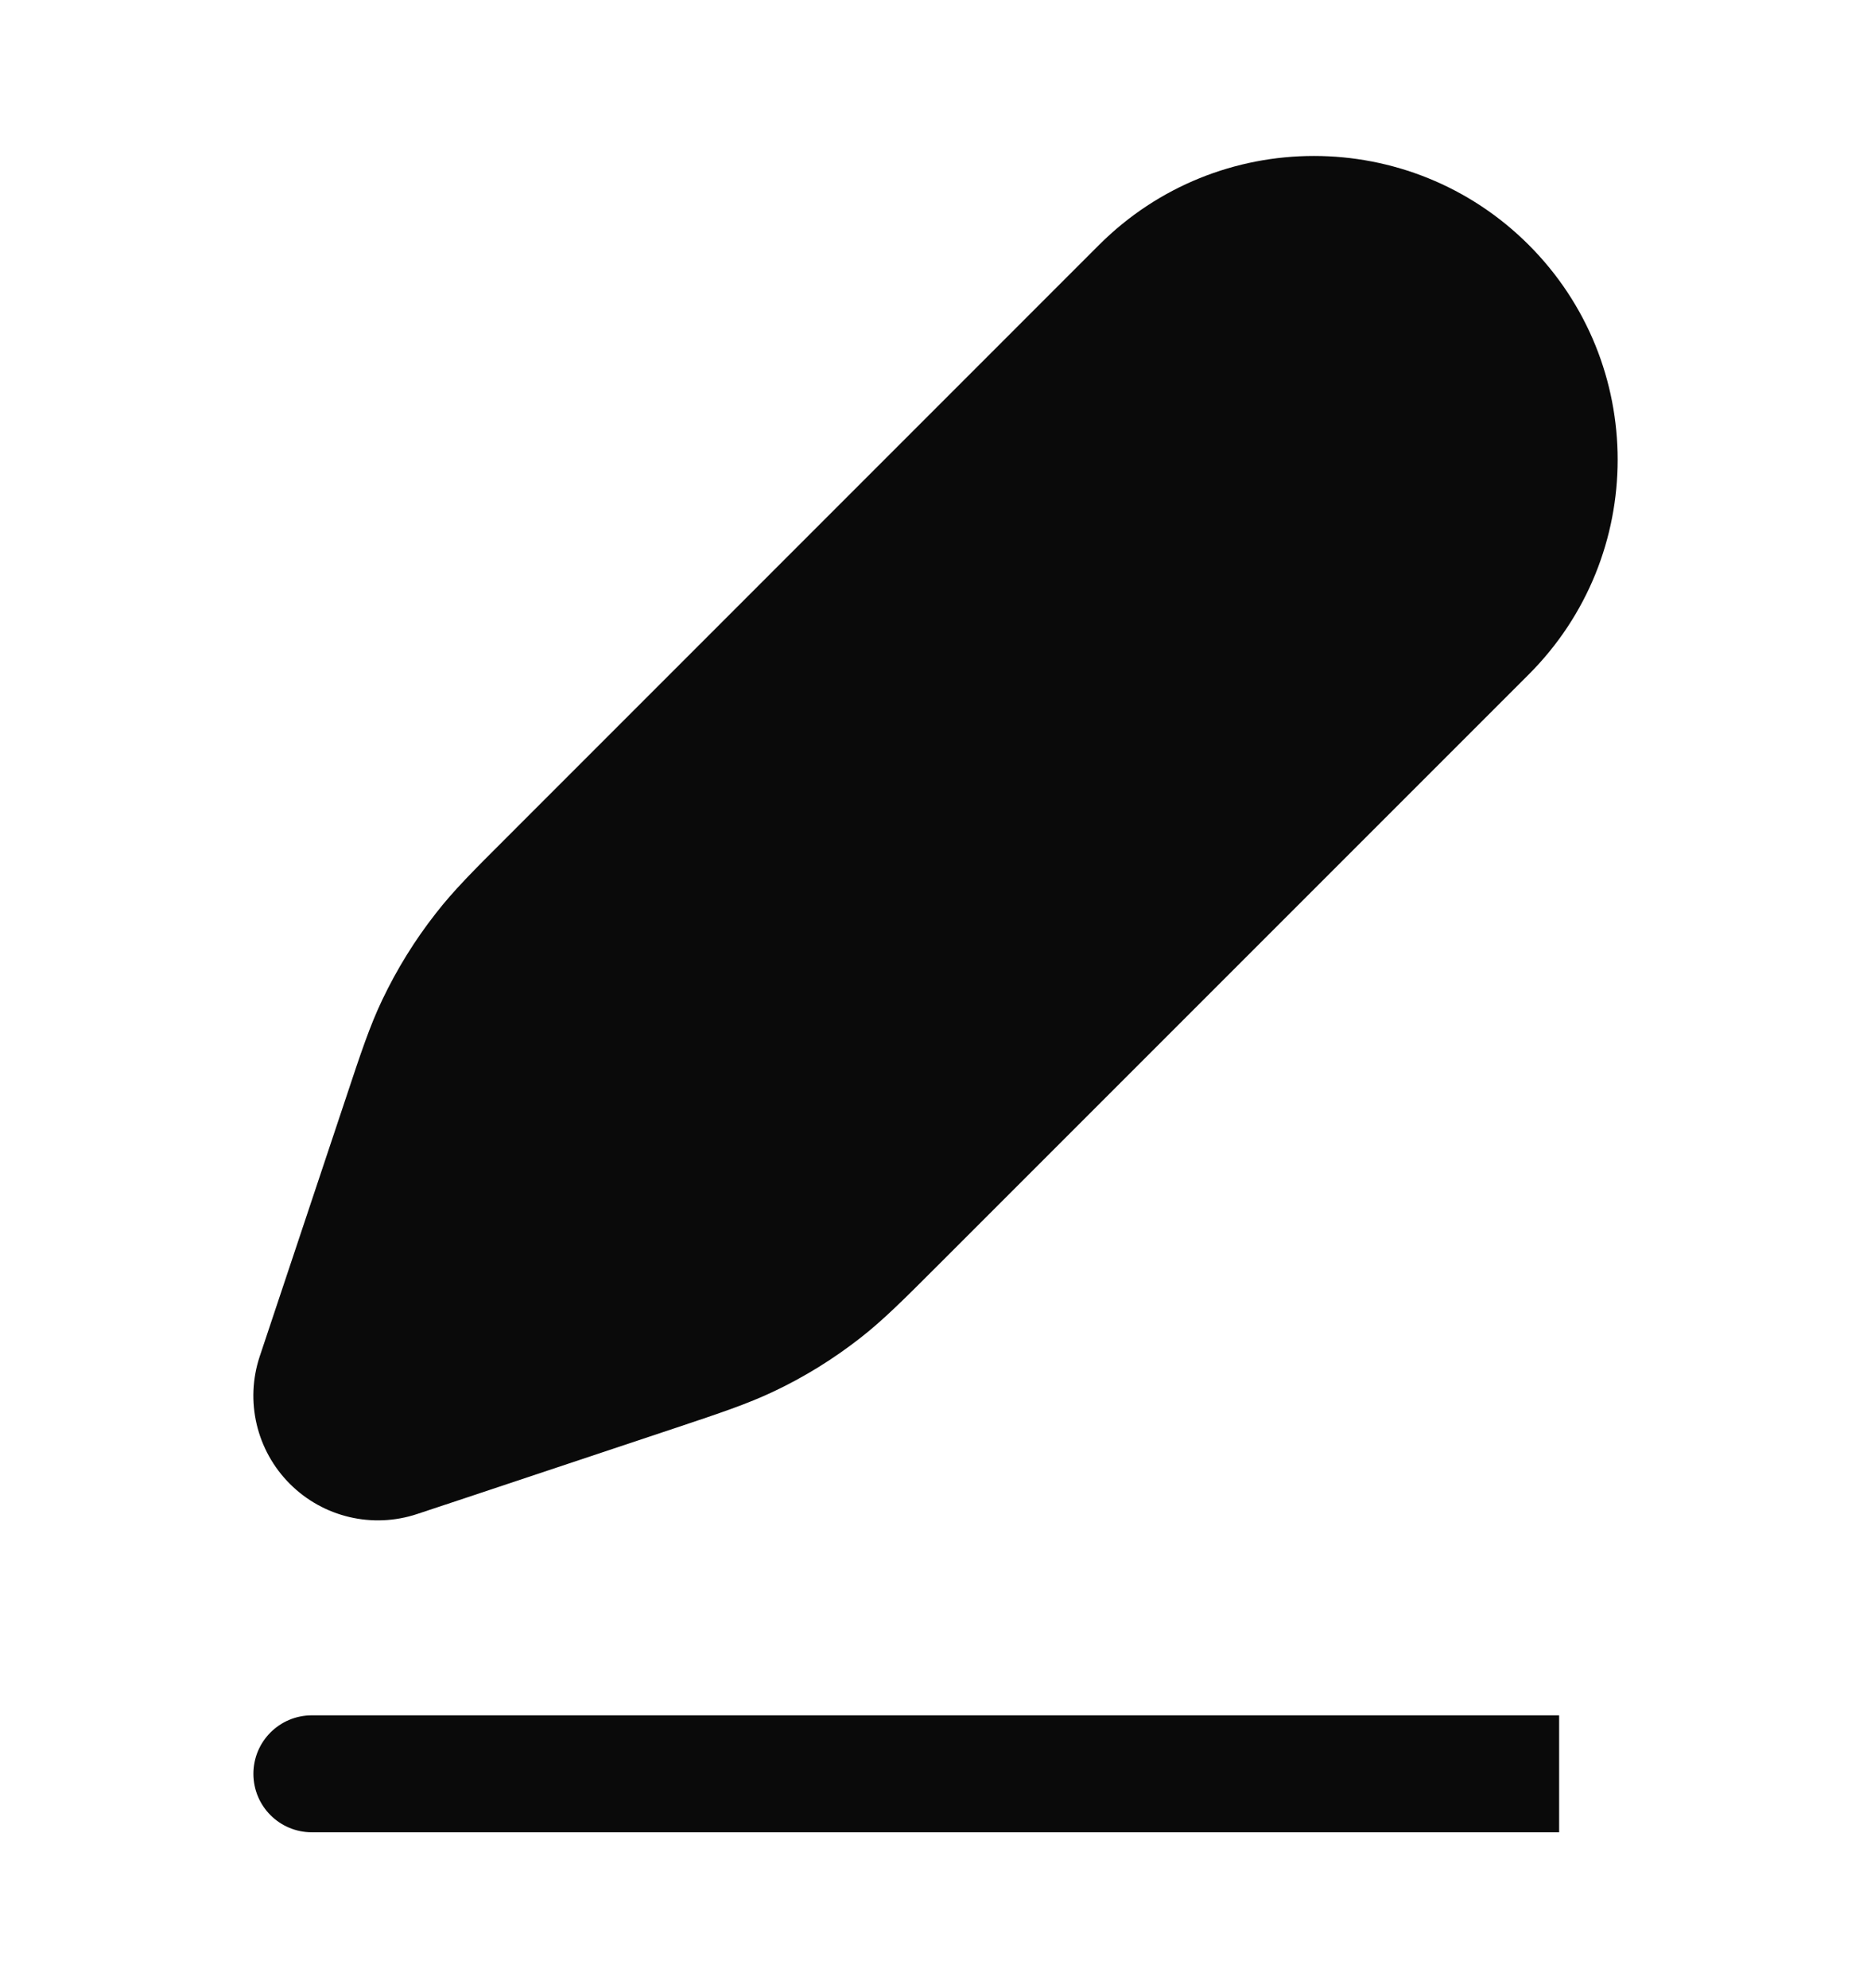 <svg width="16" height="17" viewBox="0 0 16 17" fill="none" xmlns="http://www.w3.org/2000/svg">
<path fillRule="evenodd" clipRule="evenodd" d="M9.399 2.094C10.414 1.08 12.058 1.08 13.073 2.094C14.087 3.108 14.087 4.753 13.073 5.767L8.01 10.83C7.725 11.115 7.55 11.29 7.356 11.441C7.127 11.62 6.88 11.773 6.618 11.897C6.395 12.003 6.162 12.081 5.779 12.209L3.997 12.803L3.569 12.945C3.186 13.073 2.764 12.973 2.479 12.688C2.193 12.402 2.094 11.98 2.221 11.598L2.958 9.388C3.085 9.005 3.163 8.771 3.269 8.549C3.394 8.287 3.547 8.039 3.726 7.811C3.877 7.616 4.051 7.442 4.337 7.157L9.399 2.094ZM3.974 11.756L3.41 11.193L3.896 9.736C4.037 9.312 4.096 9.139 4.172 8.979C4.266 8.783 4.38 8.597 4.514 8.426C4.623 8.286 4.751 8.156 5.068 7.84L8.995 3.913C9.157 4.32 9.431 4.81 9.894 5.273C10.356 5.735 10.847 6.01 11.254 6.172L7.326 10.099C7.01 10.415 6.881 10.543 6.741 10.652C6.57 10.786 6.384 10.901 6.188 10.995C6.027 11.071 5.855 11.129 5.431 11.271L3.974 11.756ZM12.051 5.375C11.968 5.357 11.865 5.33 11.748 5.289C11.425 5.177 11 4.965 10.601 4.566C10.201 4.166 9.99 3.742 9.878 3.419C9.837 3.302 9.81 3.199 9.792 3.116L10.107 2.801C10.73 2.177 11.742 2.177 12.366 2.801C12.989 3.425 12.989 4.436 12.366 5.06L12.051 5.375ZM2.167 15.167C2.167 14.891 2.39 14.667 2.667 14.667H13.333V15.667H2.667C2.39 15.667 2.167 15.443 2.167 15.167Z" fill="#0A0A0A"/>
</svg>
